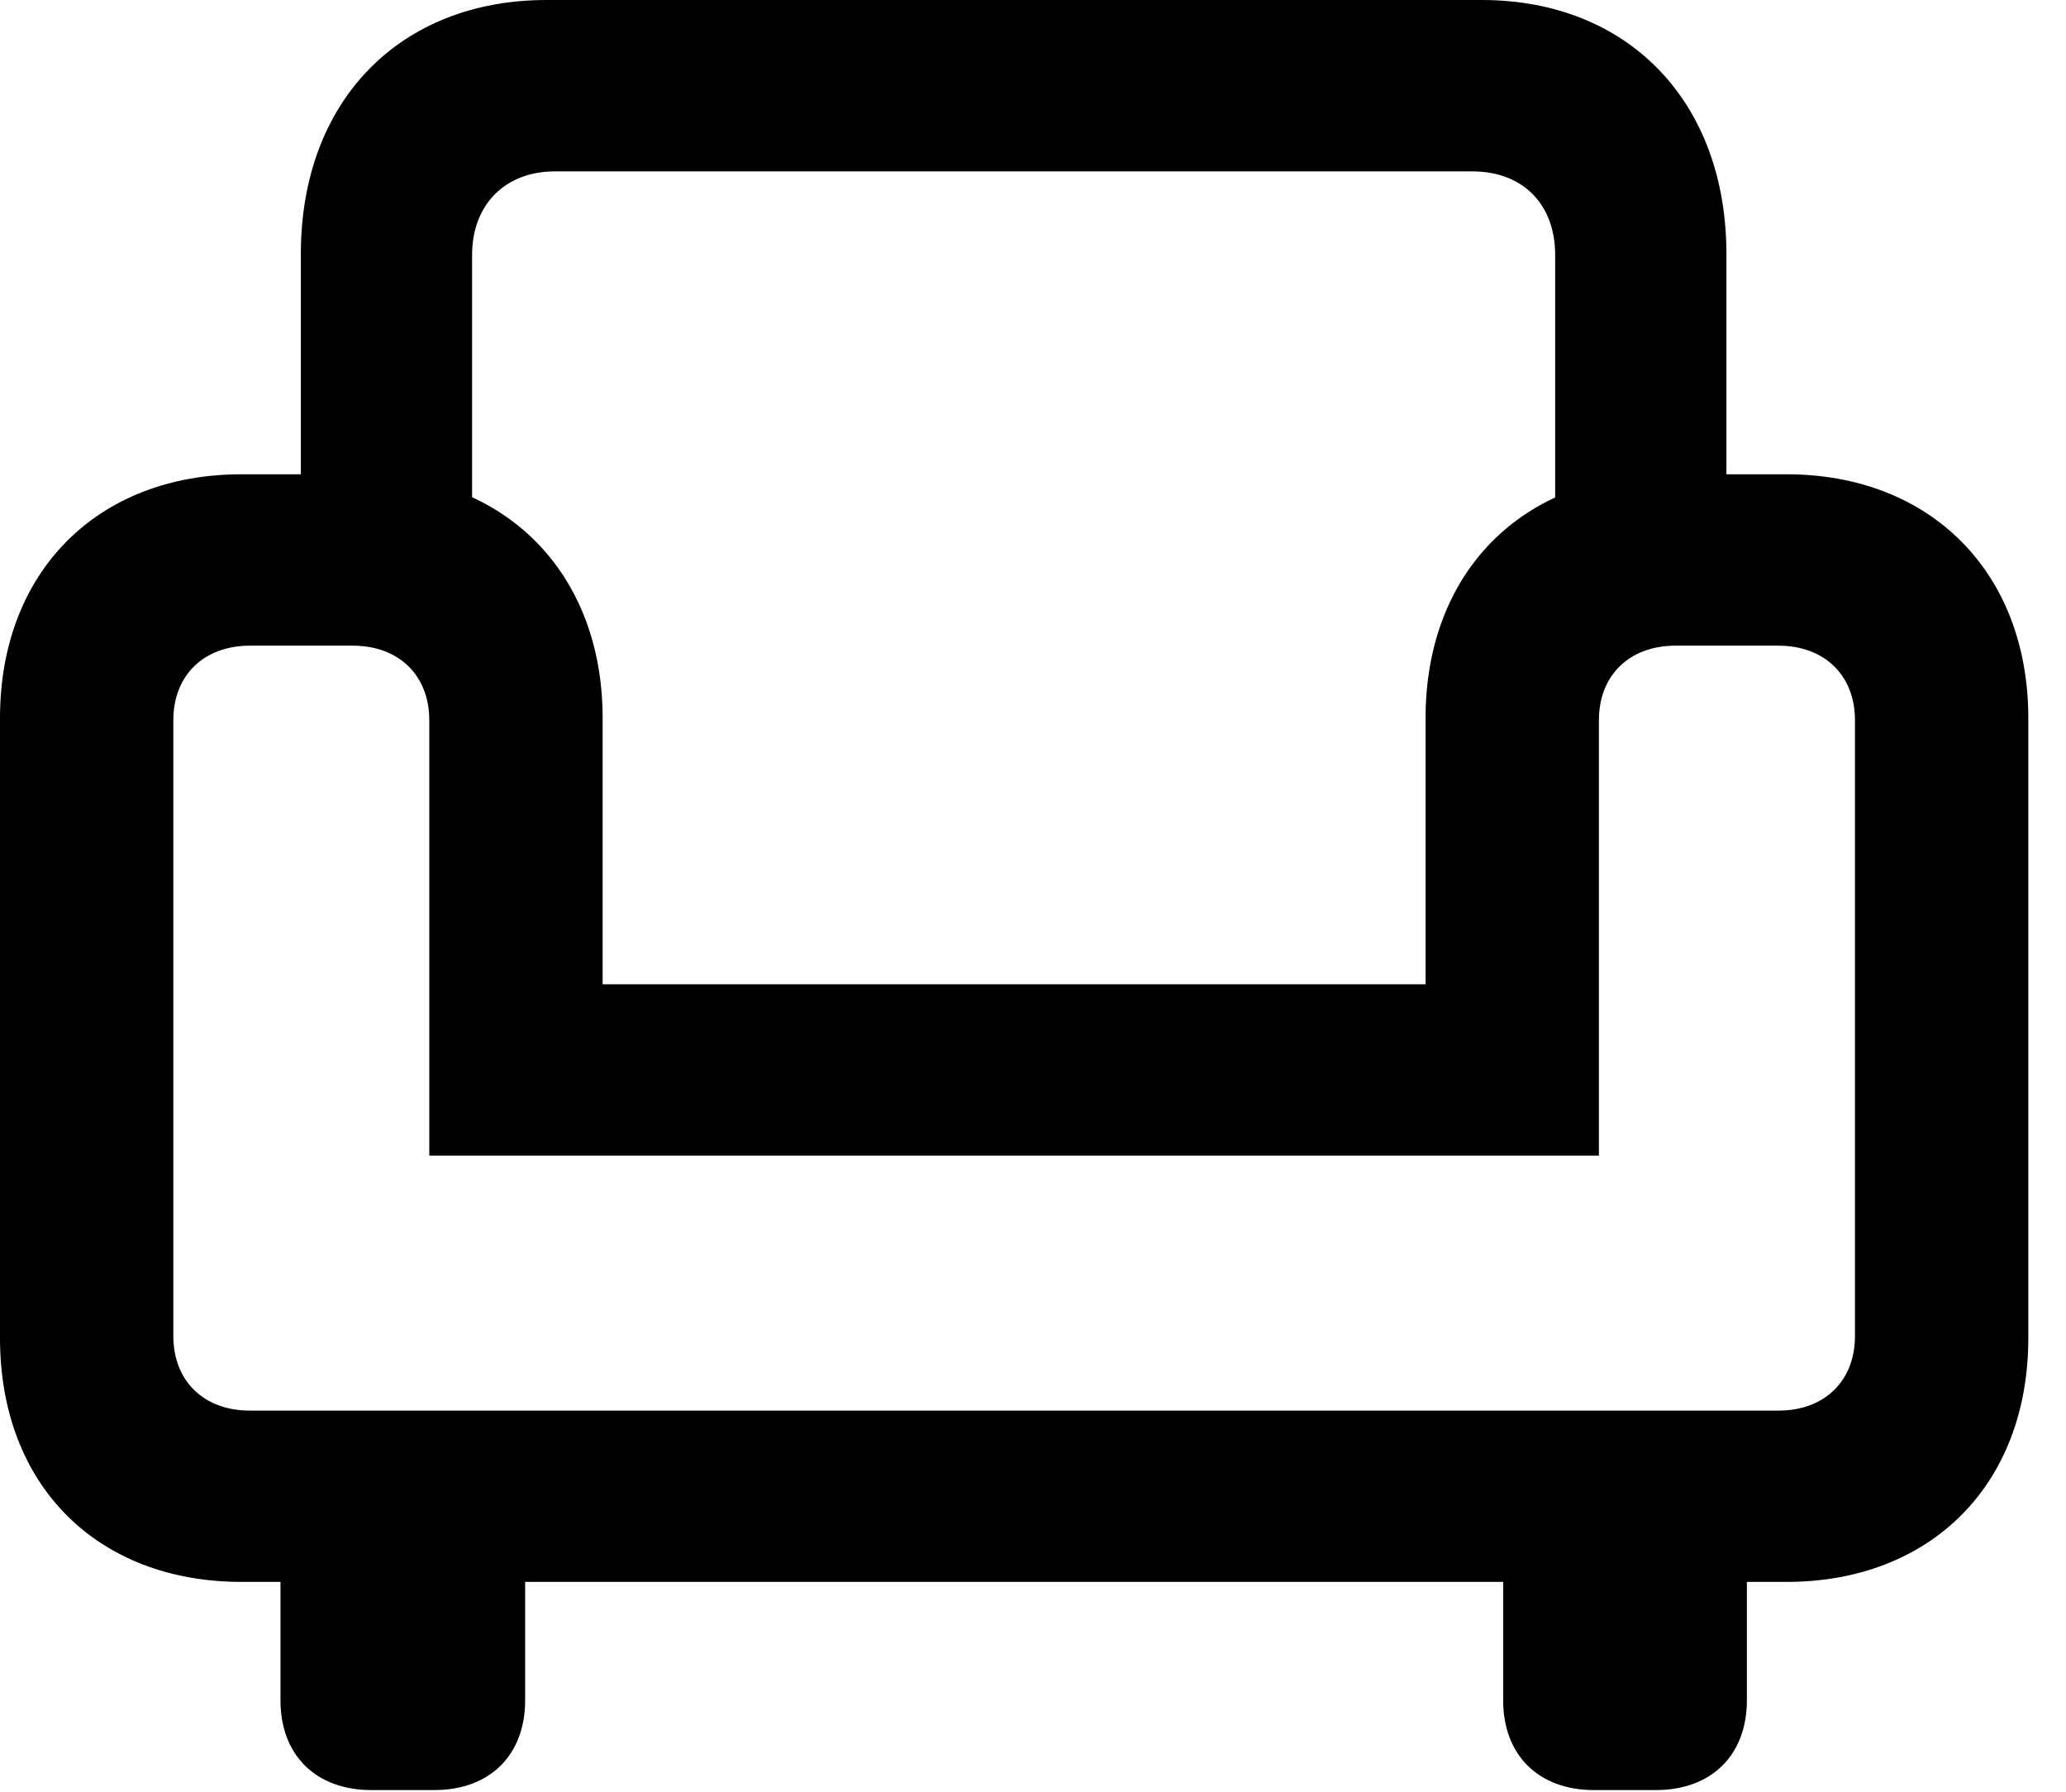 <svg version="1.1" xmlns="http://www.w3.org/2000/svg" xmlns:xlink="http://www.w3.org/1999/xlink" width="19.785" height="17.158" viewBox="0 0 19.785 17.158">
 <g>
  <rect height="17.158" opacity="0" width="19.785" x="0" y="0"/>
  <path d="M2.881 5.742L4.521 5.742L4.521 2.441C4.521 1.953 4.844 1.641 5.312 1.641L14.102 1.641C14.58 1.641 14.893 1.953 14.893 2.441L14.893 5.742L16.533 5.742L16.533 2.432C16.533 0.967 15.586 0 14.19 0L5.234 0C3.828 0 2.881 0.967 2.881 2.432ZM0 12.812C0 14.219 0.928 15.146 2.314 15.146L17.109 15.146C18.486 15.146 19.424 14.219 19.424 12.812L19.424 6.875C19.424 5.479 18.486 4.541 17.109 4.541L15.967 4.541C14.58 4.541 13.652 5.479 13.652 6.875L13.652 9.424L5.771 9.424L5.771 6.875C5.771 5.479 4.834 4.541 3.457 4.541L2.314 4.541C0.928 4.541 0 5.479 0 6.875ZM1.66 12.793L1.66 6.895C1.66 6.465 1.953 6.182 2.393 6.182L3.379 6.182C3.818 6.182 4.111 6.465 4.111 6.895L4.111 11.065L15.312 11.065L15.312 6.895C15.312 6.465 15.605 6.182 16.045 6.182L17.031 6.182C17.471 6.182 17.764 6.465 17.764 6.895L17.764 12.793C17.764 13.223 17.471 13.506 17.031 13.506L2.393 13.506C1.953 13.506 1.66 13.223 1.66 12.793ZM3.555 17.139L4.16 17.139C4.688 17.139 5.029 16.807 5.029 16.279L5.029 14.209L2.686 14.209L2.686 16.279C2.686 16.807 3.027 17.139 3.555 17.139ZM15.264 17.139L15.859 17.139C16.387 17.139 16.729 16.807 16.729 16.279L16.729 14.209L14.395 14.209L14.395 16.279C14.395 16.807 14.736 17.139 15.264 17.139Z" fill="currentColor"/>
 </g>
</svg>
